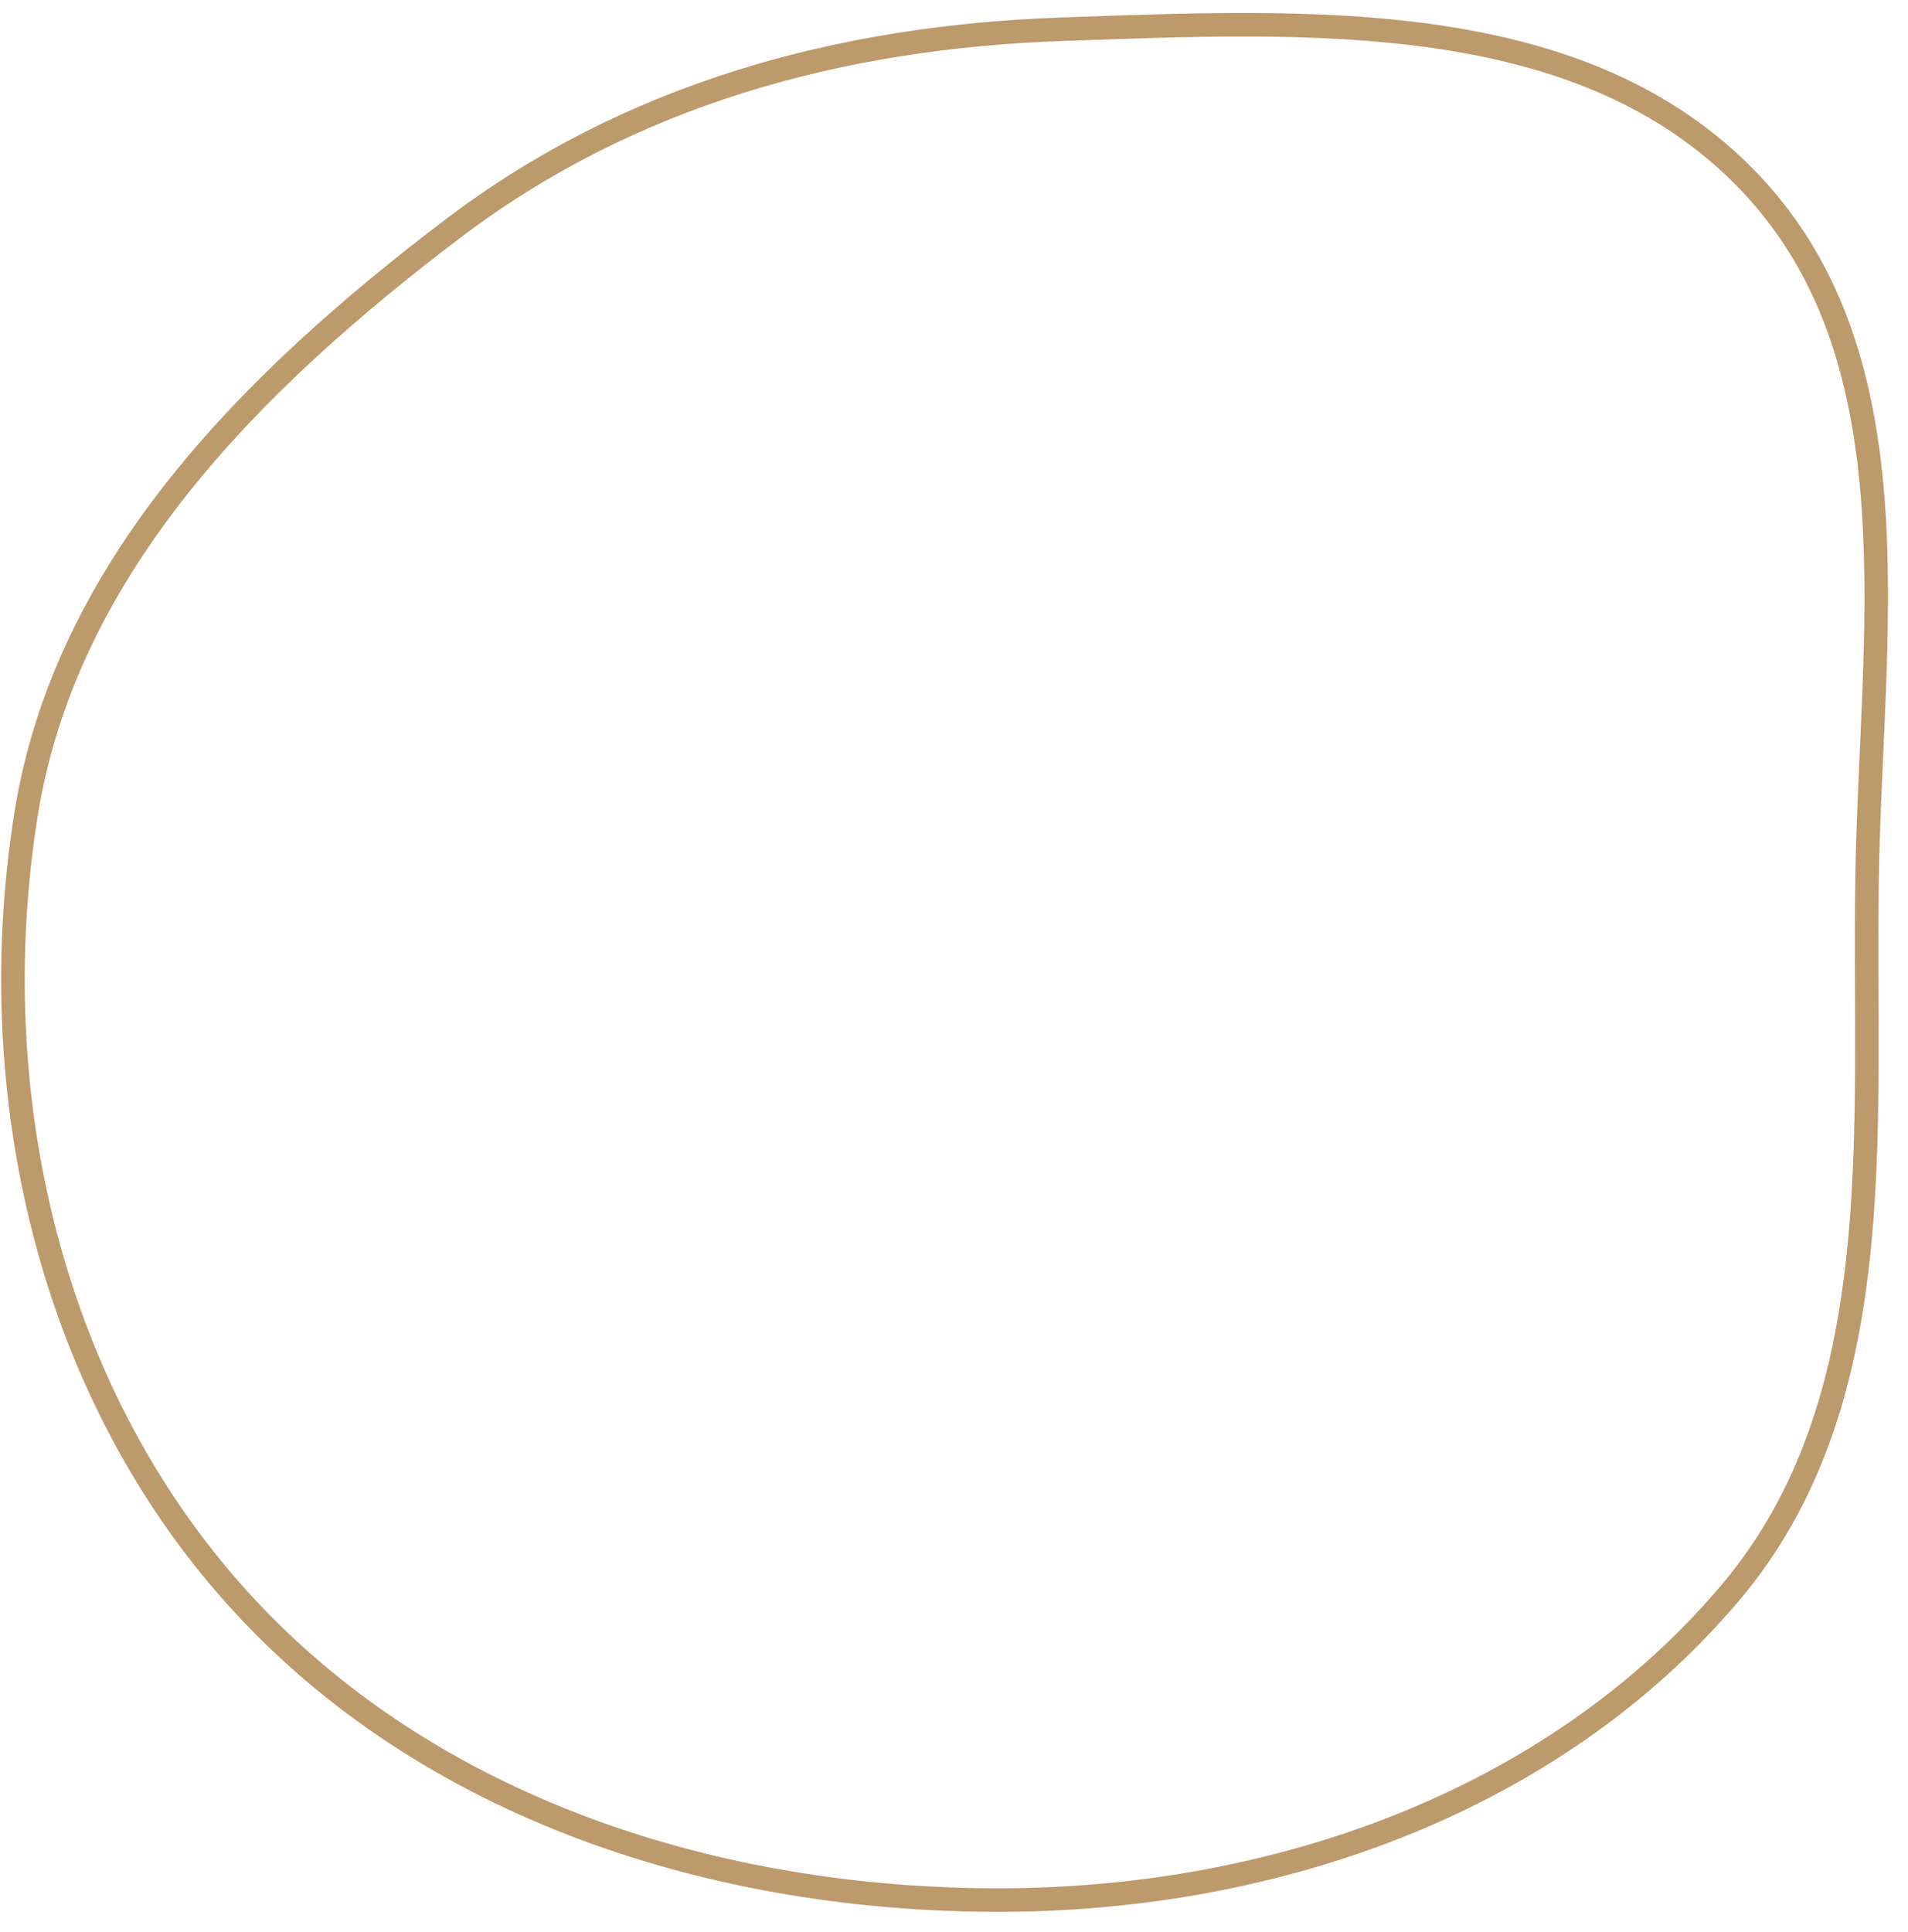 <svg width="81" height="82" viewBox="0 0 81 82" fill="none" xmlns="http://www.w3.org/2000/svg">
<path fill-rule="evenodd" clip-rule="evenodd" d="M74.32 7.783C81.474 15.349 79.415 26.991 79.26 37.383C79.1 48.067 80.333 59.511 73.425 67.644C65.908 76.496 54.15 80.622 42.516 80.649C30.427 80.677 18.143 76.789 10.048 67.79C2.076 58.928 -0.76 46.357 1.098 34.609C2.768 24.052 10.729 16.149 19.239 9.694C26.742 4.003 35.662 1.568 45.089 1.241C55.455 0.881 67.184 0.236 74.32 7.783Z" stroke="#BC9A6C"/>
</svg>
